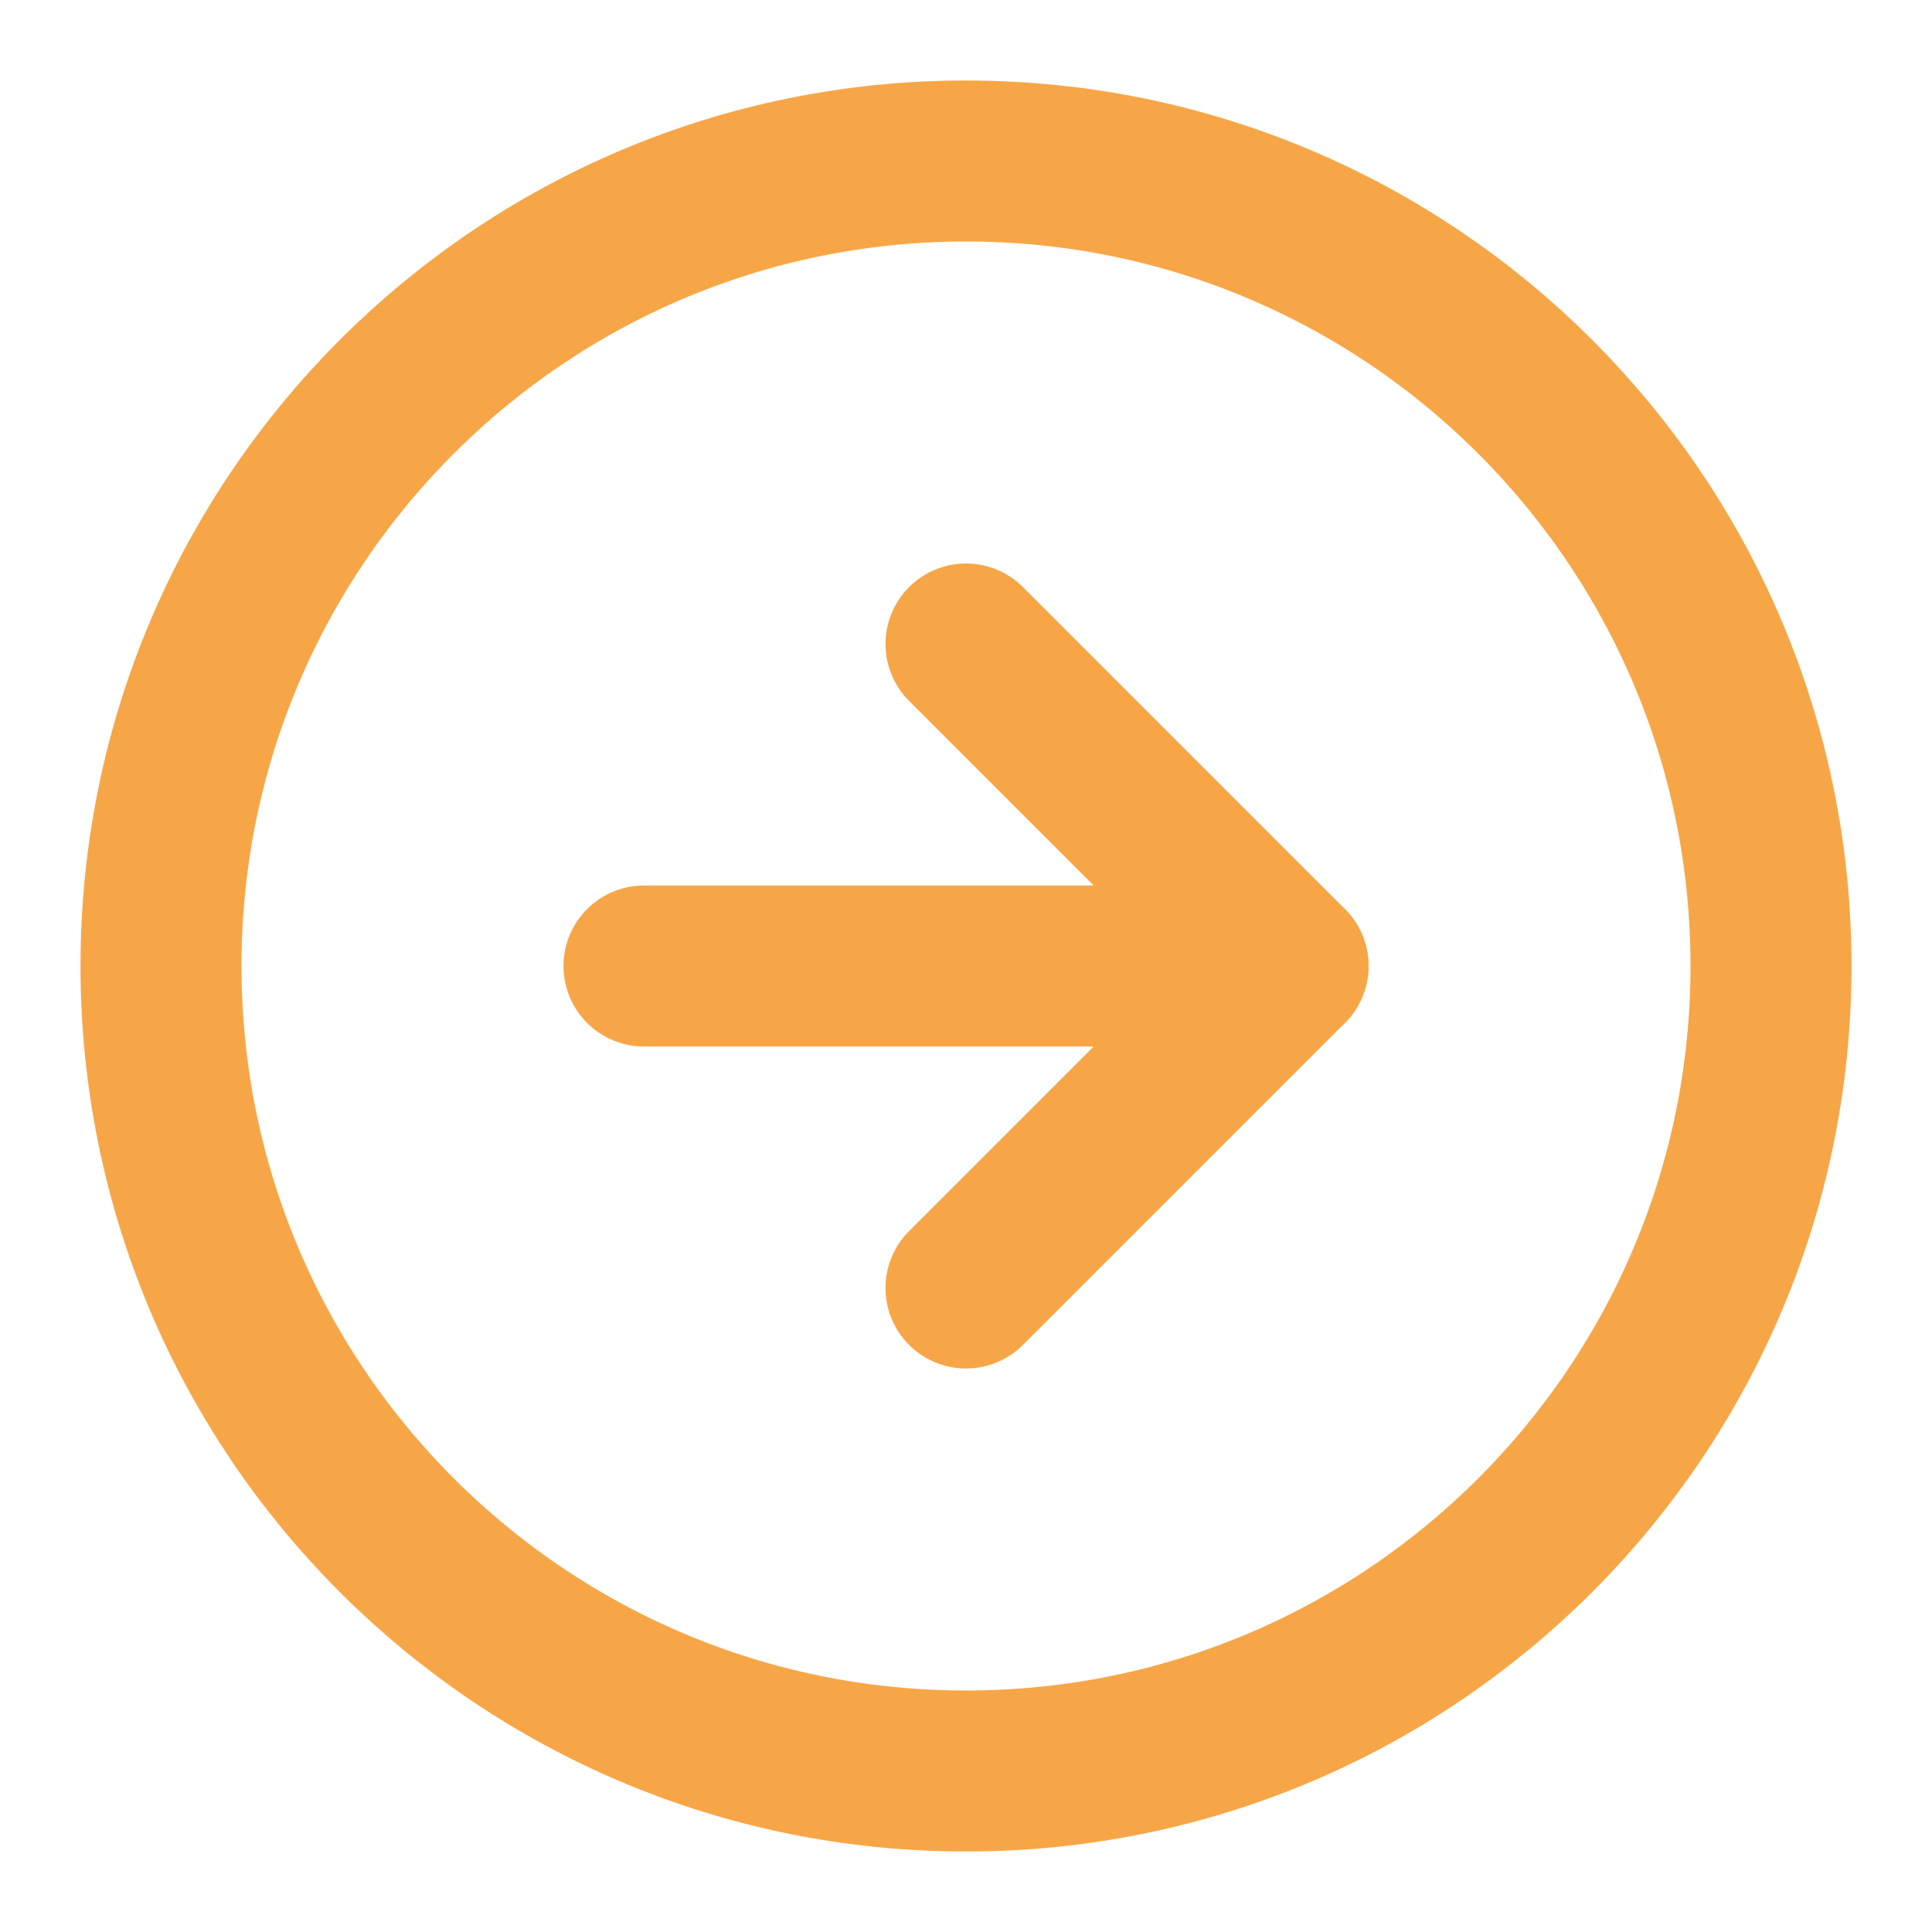 <svg width="24" height="24" viewBox="0 0 24 24" fill="none" xmlns="http://www.w3.org/2000/svg">
<path d="M12 22C17.523 22 22 17.523 22 12C22 6.477 17.523 2 12 2C6.477 2 2 6.477 2 12C2 17.523 6.477 22 12 22Z" stroke="#F7A647" stroke-width="2" stroke-linecap="round" stroke-linejoin="round"/>
<path d="M12 16L16 12L12 8" stroke="#F7A647" stroke-width="2" stroke-linecap="round" stroke-linejoin="round"/>
<path d="M8 12H16" stroke="#F7A647" stroke-width="2" stroke-linecap="round" stroke-linejoin="round"/>
</svg>
